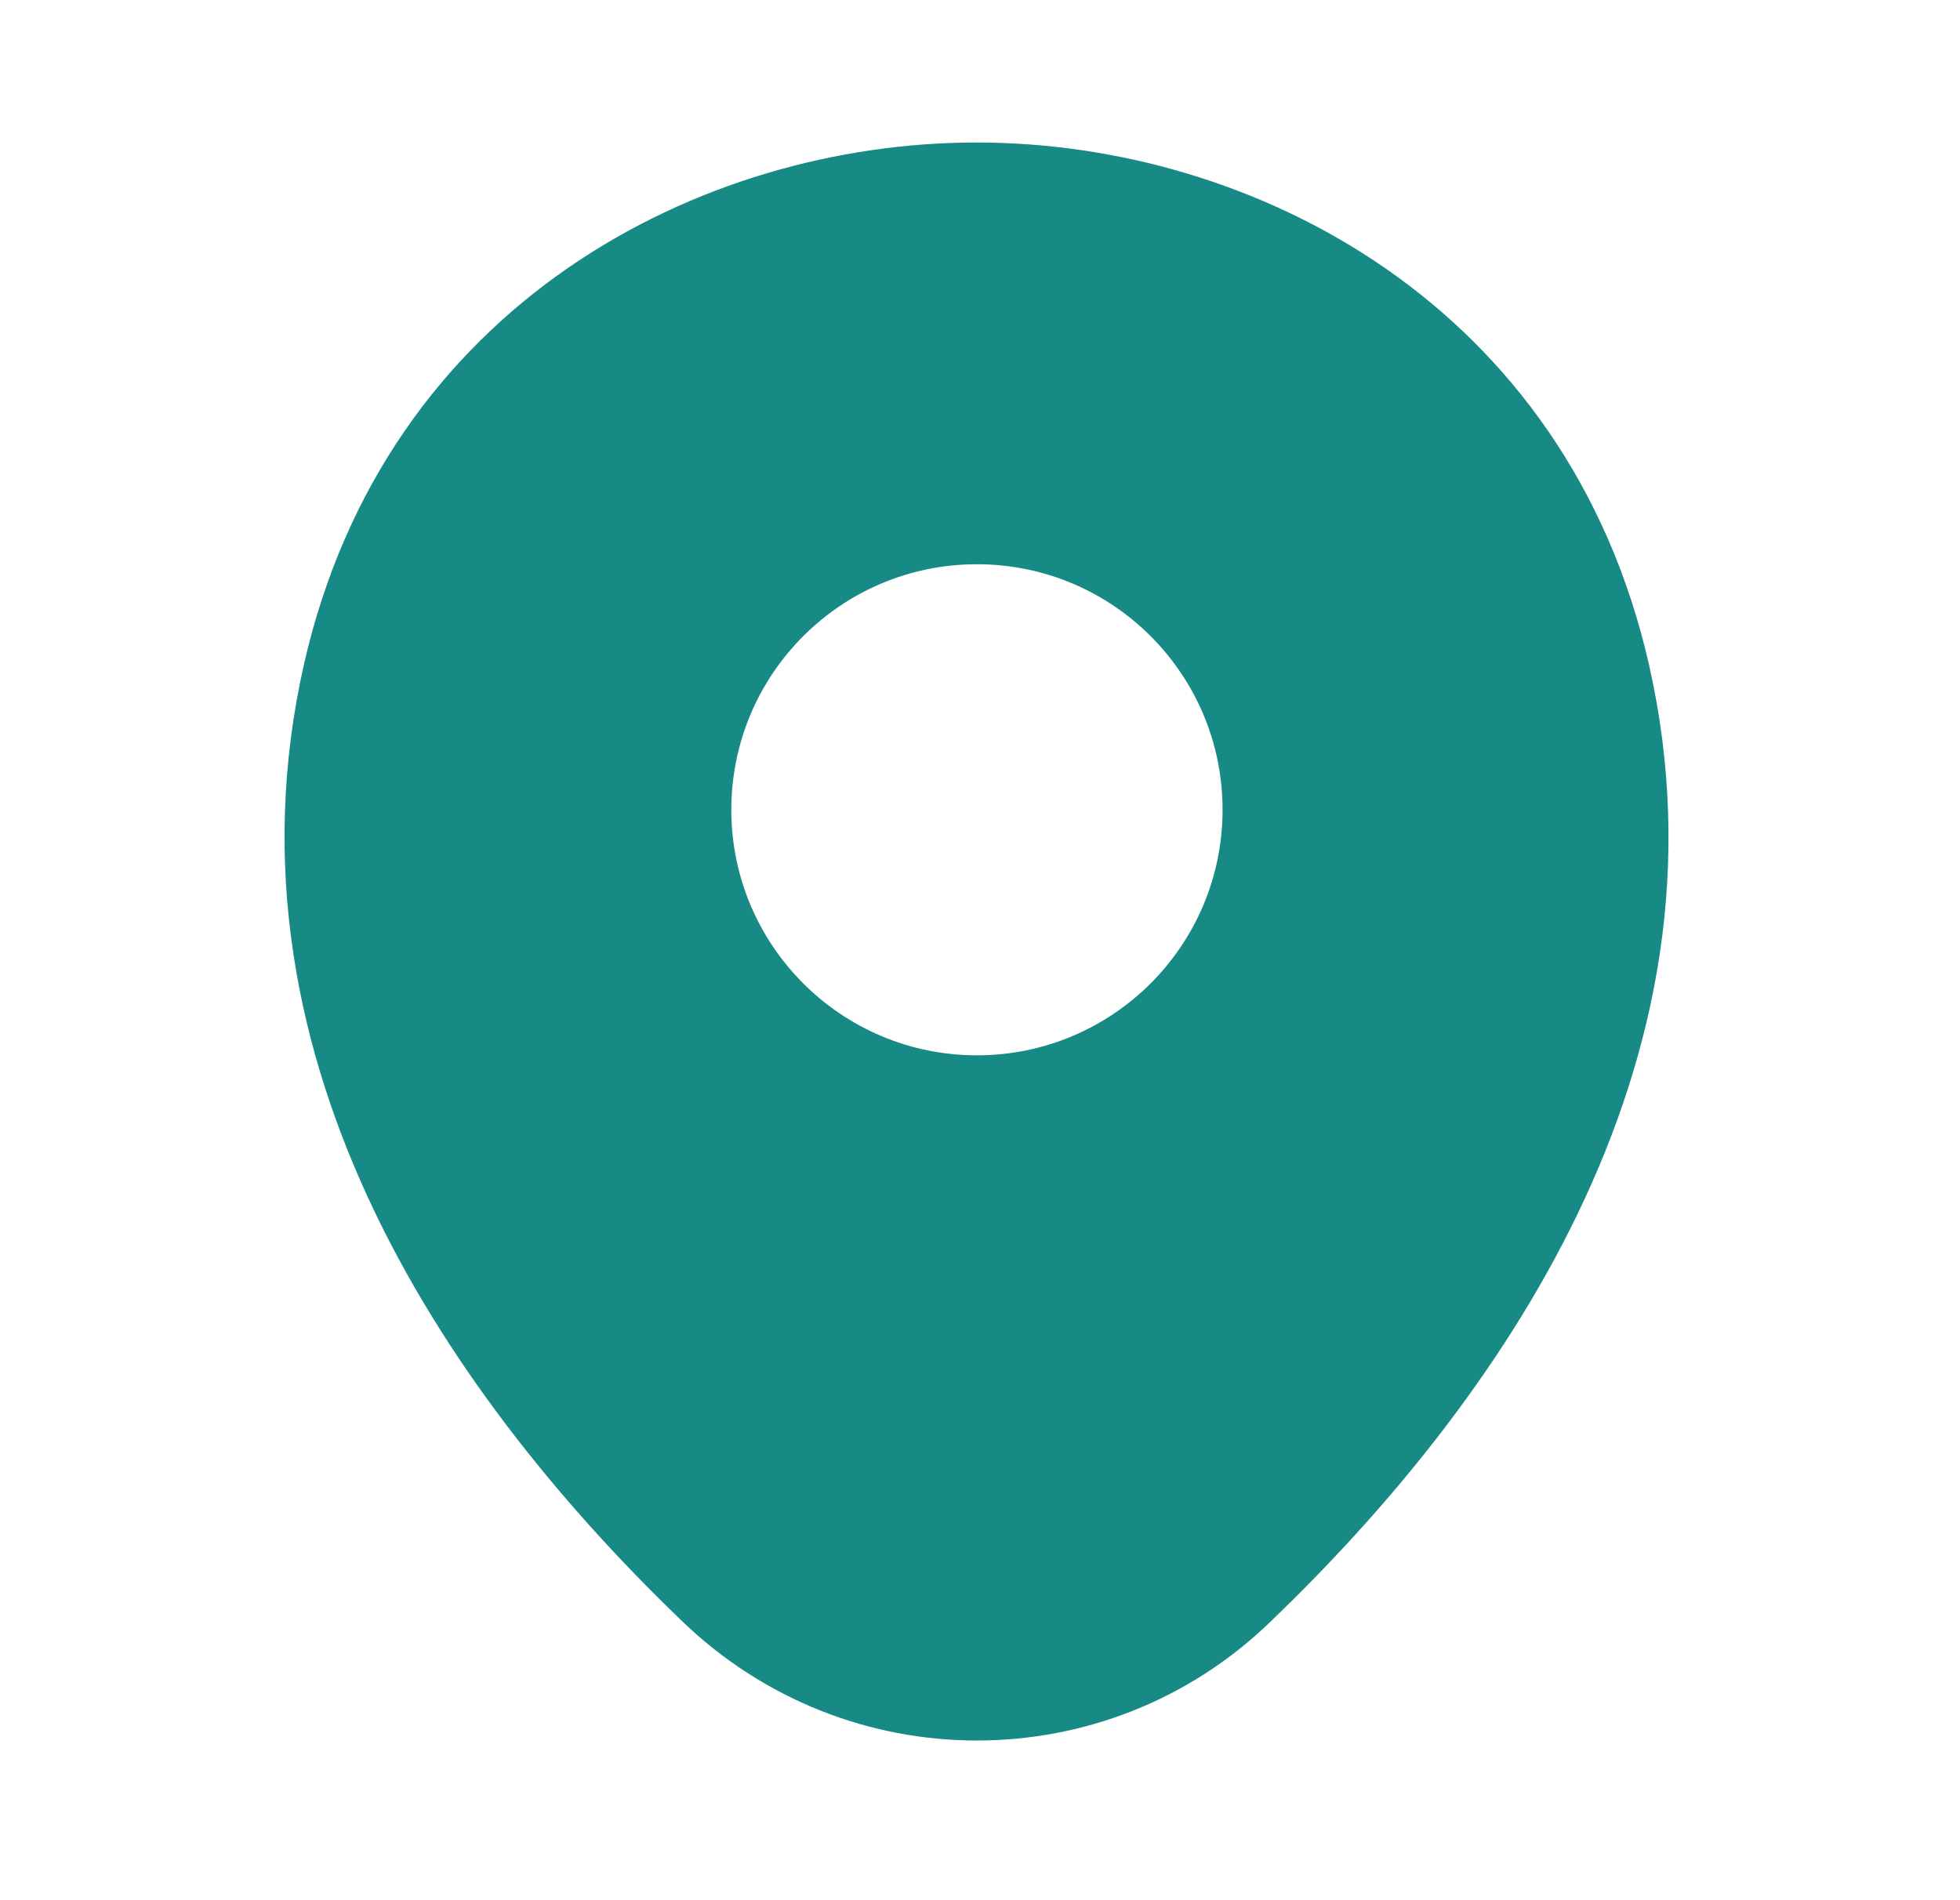 <svg width="33" height="32" viewBox="0 0 33 32" fill="none" xmlns="http://www.w3.org/2000/svg">
<path d="M27.764 11.195C26.386 5.13 21.096 2.4 16.448 2.4C16.448 2.4 16.448 2.4 16.435 2.4C11.801 2.4 6.498 5.117 5.119 11.182C3.583 17.956 7.732 23.693 11.486 27.303C12.878 28.642 14.663 29.311 16.448 29.311C18.234 29.311 20.019 28.642 21.398 27.303C25.152 23.693 29.3 17.969 27.764 11.195ZM16.448 17.772C14.164 17.772 12.313 15.921 12.313 13.637C12.313 11.353 14.164 9.502 16.448 9.502C18.733 9.502 20.584 11.353 20.584 13.637C20.584 15.921 18.733 17.772 16.448 17.772Z" fill="#178A86"/>
</svg>
